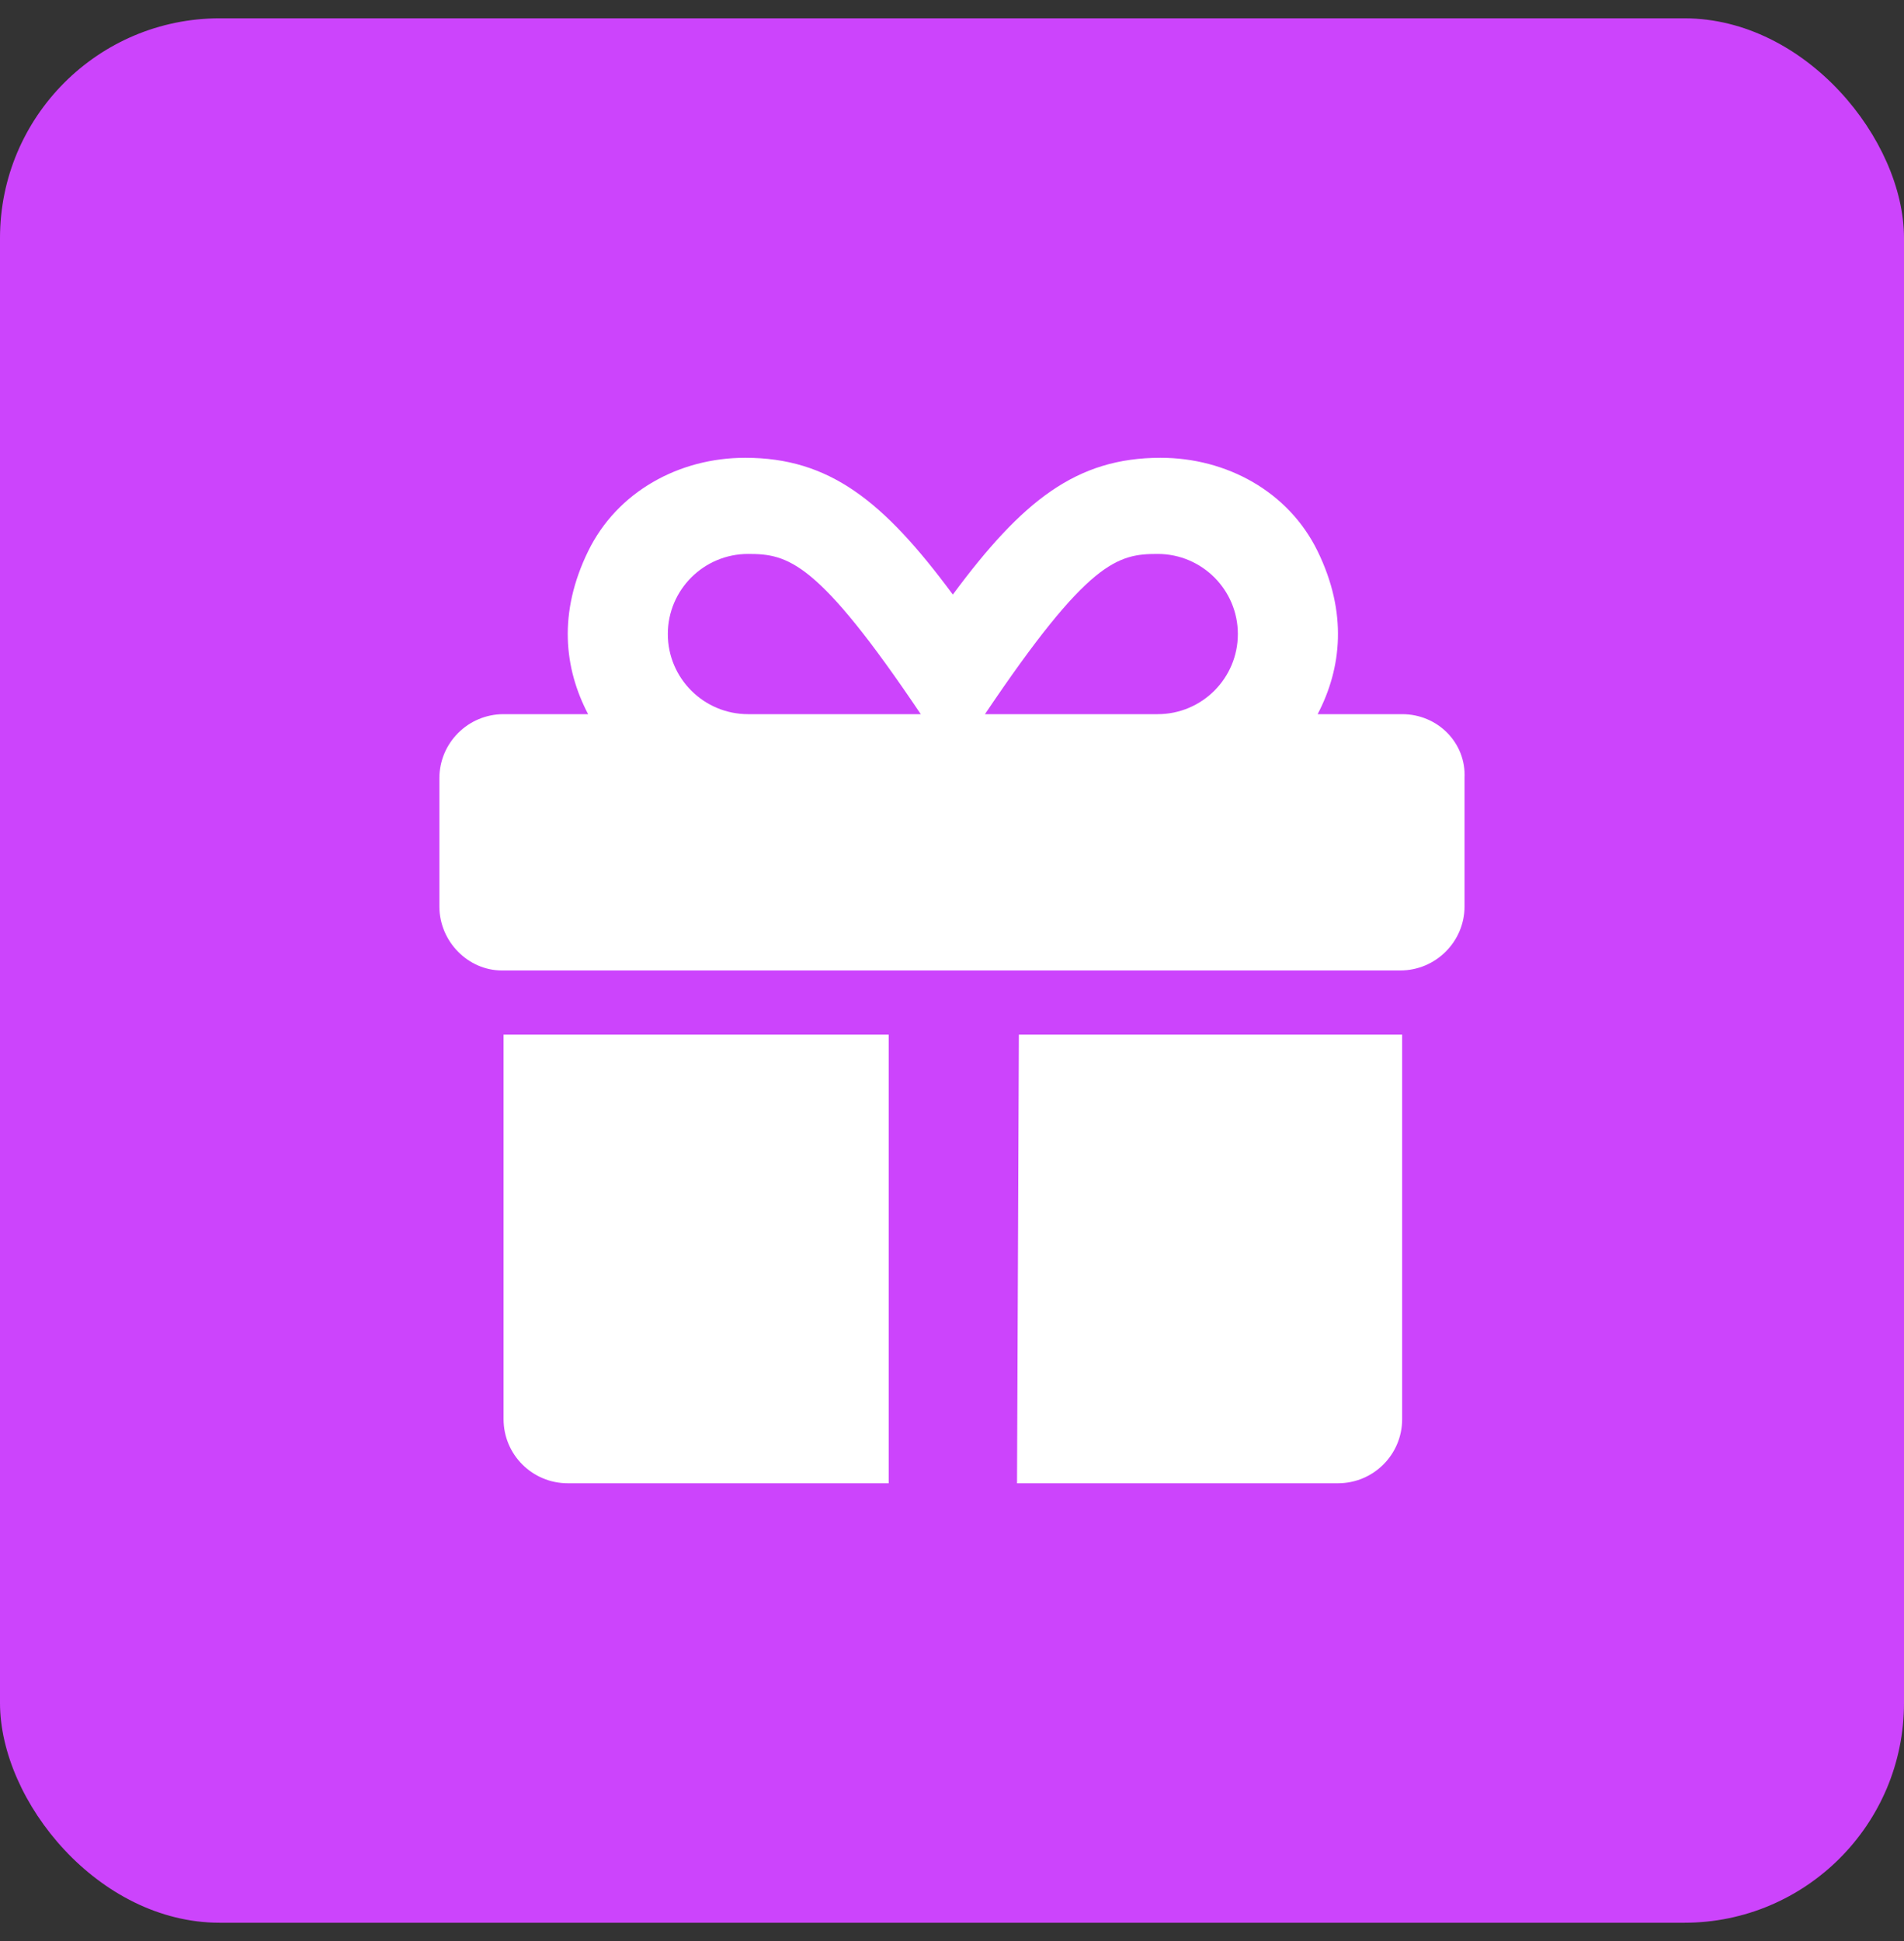 <svg width="52" height="53" viewBox="0 0 52 53" fill="none" xmlns="http://www.w3.org/2000/svg">
<rect x="0" y="0" width="52" height="53" fill="#333333" stroke="none"/>
<rect y="0.5" width="52" height="52" rx="6" fill="#CC44FC"/>
<path d="M13.753 38.75C13.753 39.718 14.537 40.5 15.506 40.5H24.271V28.25H13.753V38.75ZM38.294 19.5H35.986C36.641 18.247 36.808 16.735 35.984 15.048C35.194 13.429 33.506 12.499 31.693 12.5C29.403 12.501 27.924 13.666 26.023 16.235C24.123 13.666 22.644 12.501 20.354 12.5C18.541 12.499 16.855 13.429 16.064 15.048C15.239 16.735 15.406 18.248 16.062 19.5H13.753C12.785 19.5 12 20.284 12 21.25V24.75C12 25.712 12.789 26.498 13.704 26.498H38.245C39.209 26.498 39.998 25.712 39.998 24.75V21.25C40.047 20.282 39.264 19.5 38.294 19.5ZM20.431 19.5C19.221 19.5 18.239 18.52 18.239 17.312C18.239 16.105 19.221 15.125 20.431 15.125C21.521 15.125 22.326 15.306 25.147 19.5H20.431ZM31.616 19.5H26.9C29.721 15.306 30.526 15.125 31.616 15.125C32.826 15.125 33.807 16.105 33.807 17.312C33.807 18.52 32.827 19.5 31.616 19.5ZM27.776 40.5H36.541C37.51 40.5 38.294 39.718 38.294 38.75L38.294 28.25H27.826L27.776 40.5Z" fill="white"/>
</svg>
